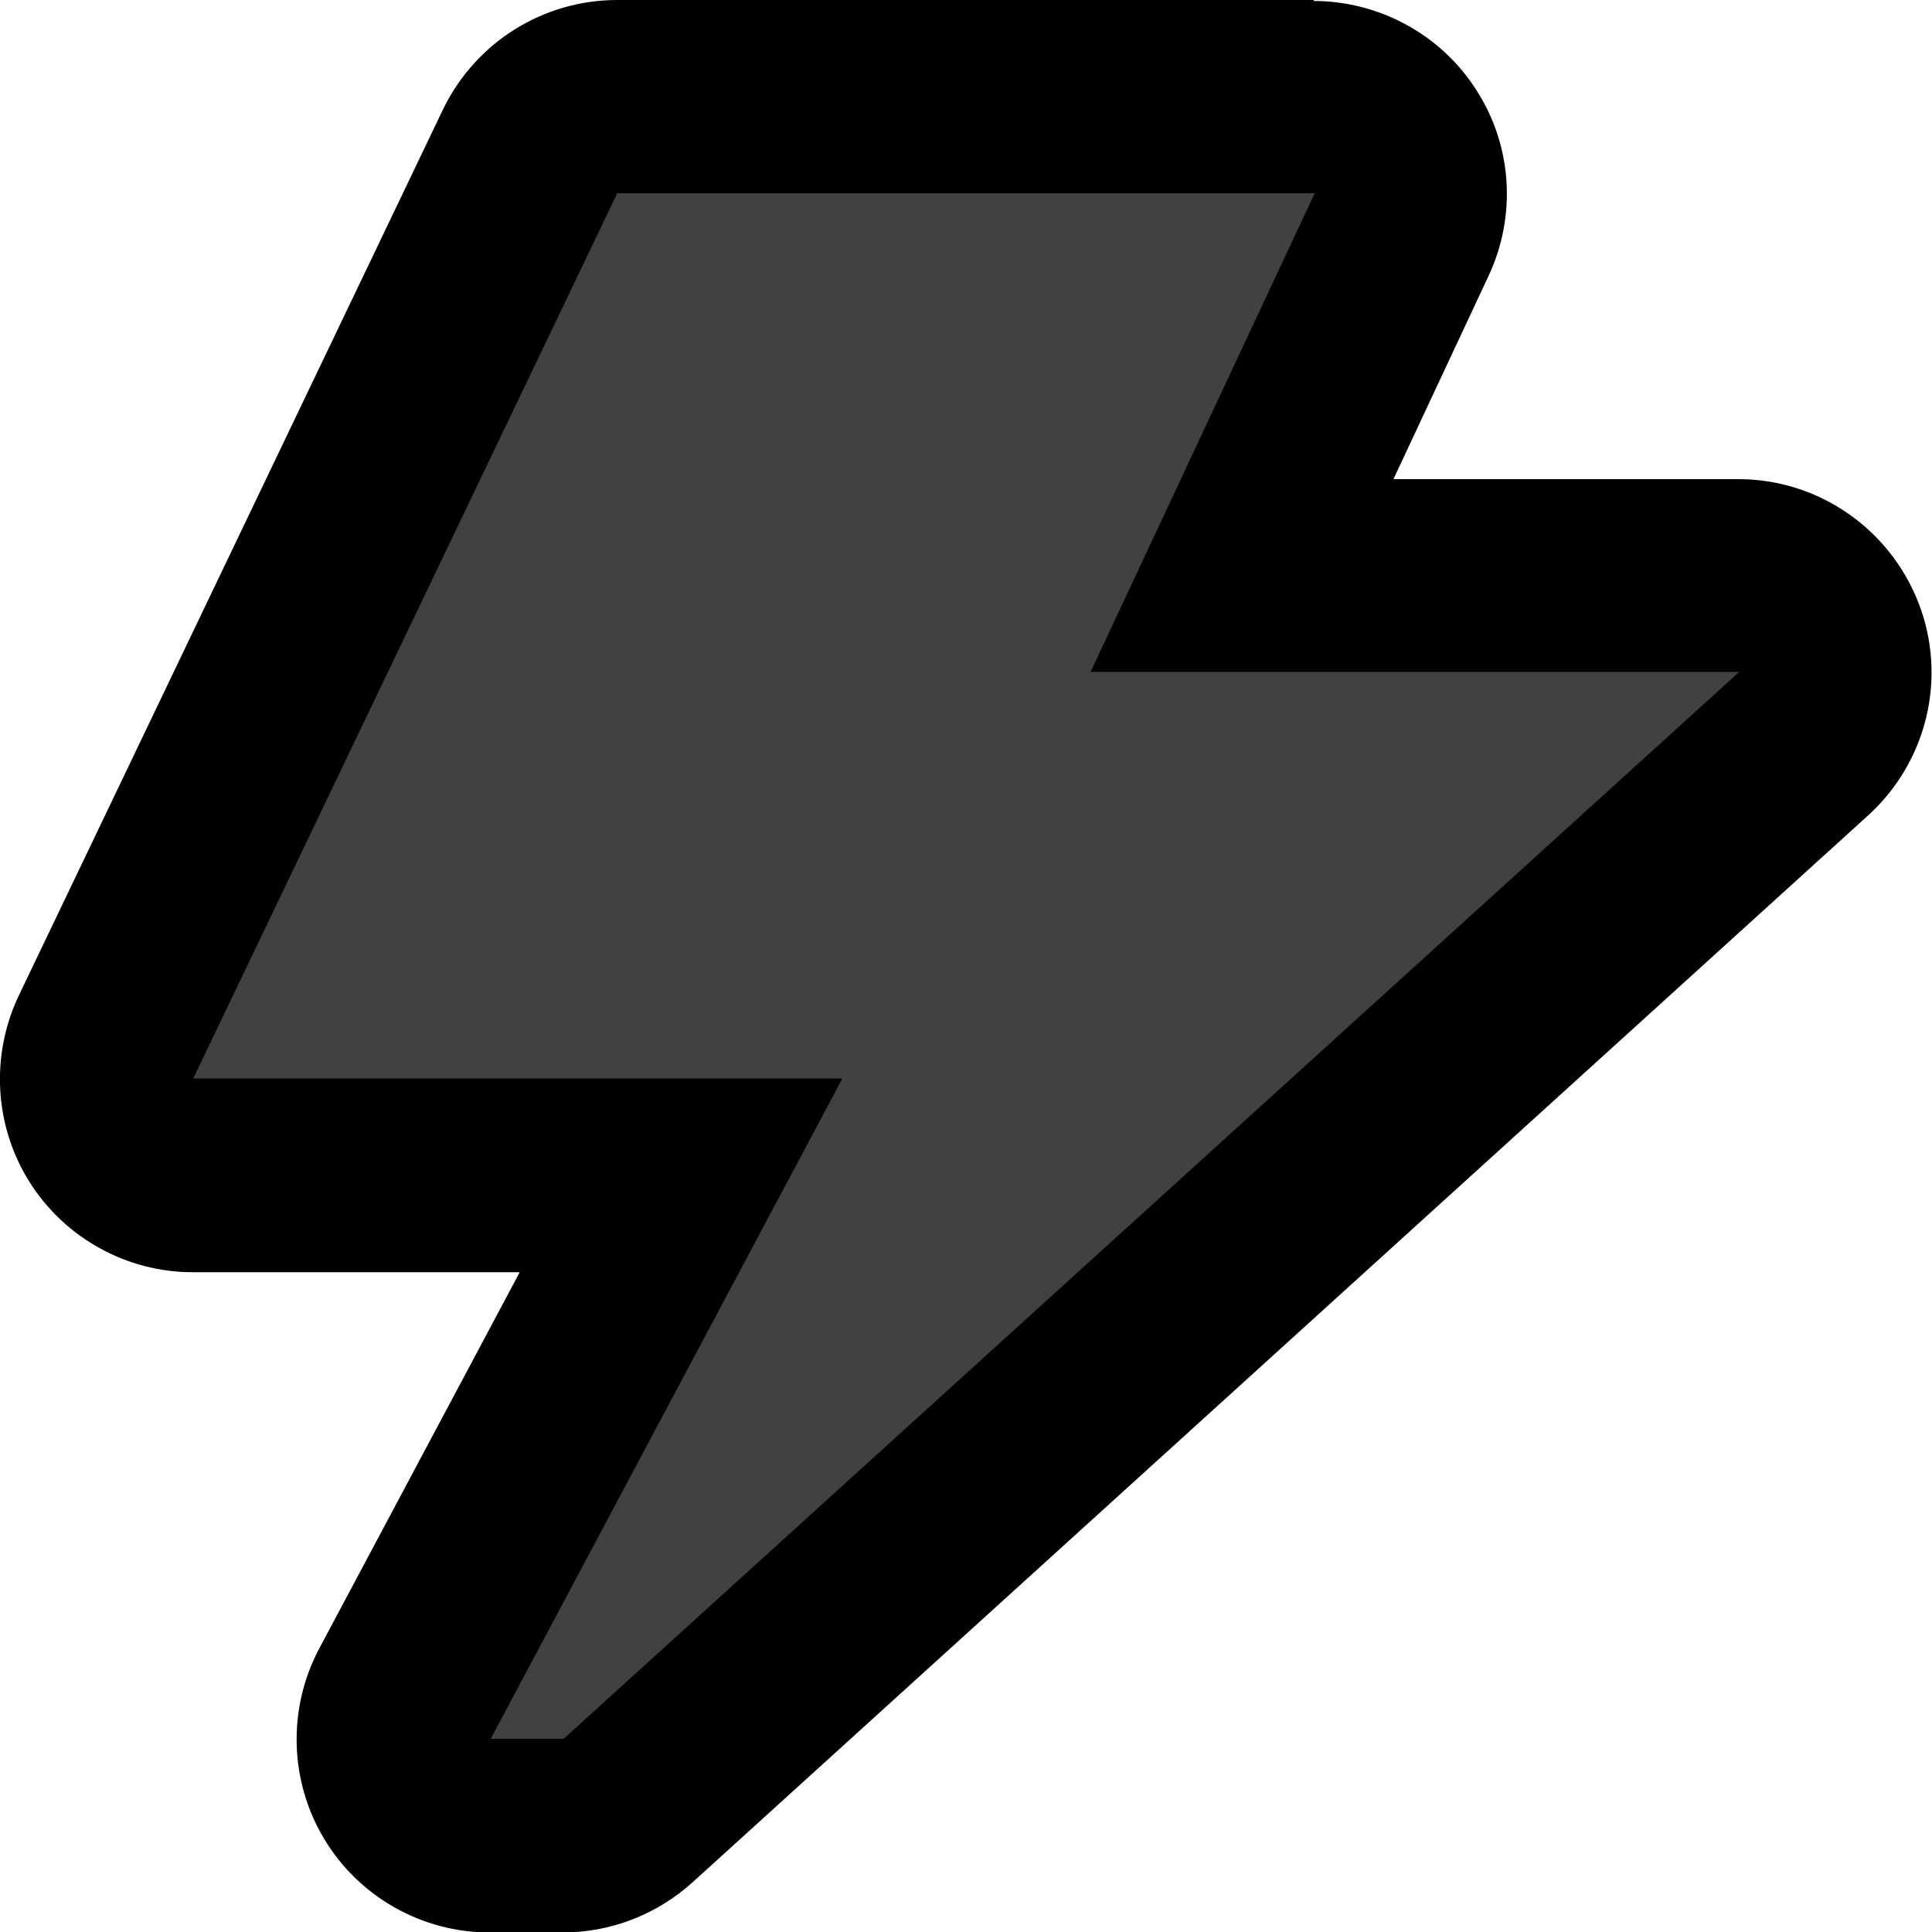 <?xml version="1.0" encoding="UTF-8"?>
<svg id="Layer_1" data-name="Layer 1" xmlns="http://www.w3.org/2000/svg" viewBox="0 0 40 40">
  <defs>
    <style>
      .cls-1 {
        fill: #414142;
      }
    </style>
  </defs>
  <g id="Layer_1-2" data-name="Layer 1-2">
    <g>
      <path class="cls-1" d="m10.15,38c-.7,0-1.35-.37-1.71-.97-.36-.6-.38-1.35-.05-1.97l5.71-10.73H4c-.69,0-1.33-.35-1.69-.93s-.41-1.31-.11-1.93L10.98,3.14c.33-.69,1.03-1.14,1.8-1.14h14.43c.68,0,1.32.35,1.69.93.37.58.41,1.3.12,1.92l-3.31,7.06h10.28c.83,0,1.57.51,1.87,1.28.3.77.09,1.65-.52,2.2l-24.35,22.09c-.37.33-.85.52-1.34.52h-1.51Z"/>
      <path d="m27.22,4l-4.64,9.91h13.43l-24.34,22.09h-1.51l7.28-13.67H4L12.78,4h14.43m0-4h-14.43c-1.54,0-2.94.88-3.61,2.27L.39,20.61c-.59,1.24-.51,2.7.22,3.86.73,1.16,2.01,1.87,3.38,1.87h6.77l-4.15,7.79c-.66,1.24-.62,2.74.1,3.94.72,1.2,2.02,1.94,3.43,1.94h1.51c.99,0,1.95-.37,2.69-1.04l24.34-22.09c1.22-1.11,1.64-2.86,1.04-4.4s-2.08-2.56-3.73-2.56h-7.14l1.97-4.21c.58-1.24.49-2.69-.25-3.84-.73-1.15-2.01-1.85-3.38-1.85h0Z"/>
    </g>
  </g>
</svg>